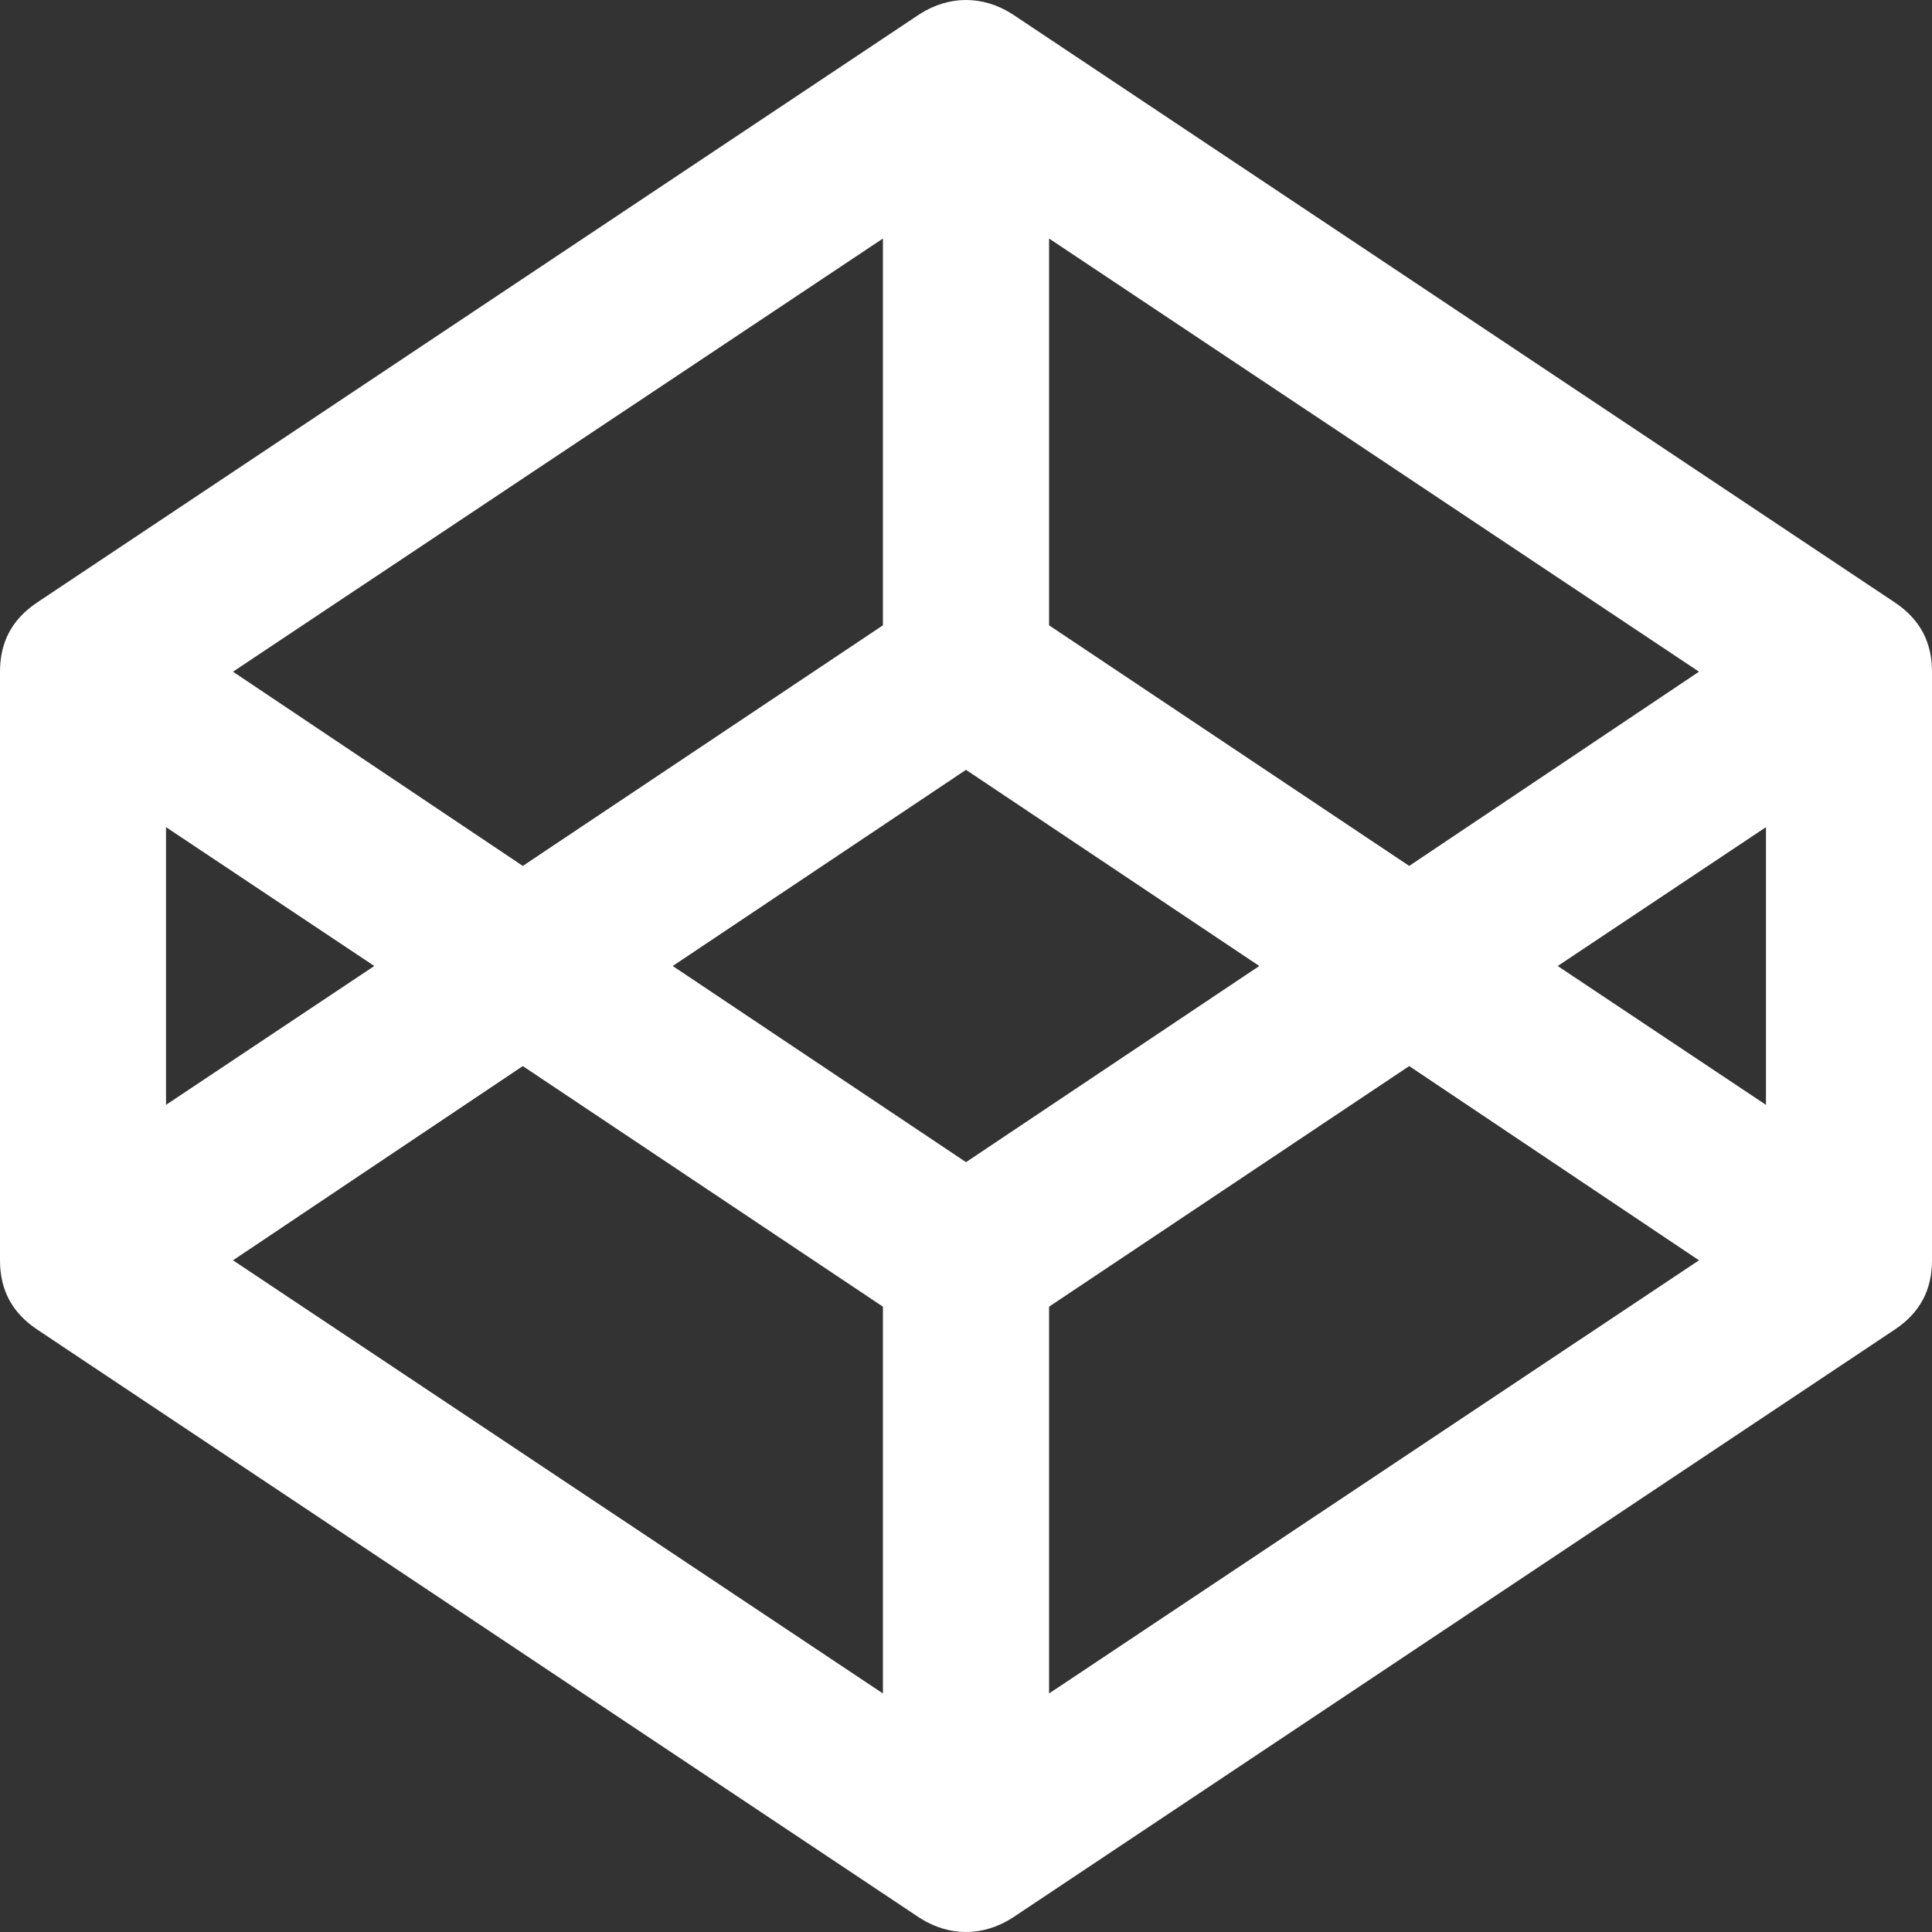 <svg xmlns="http://www.w3.org/2000/svg" xlink="http://www.w3.org/1999/xlink" width="20px" height="20px" viewBox="0 0 15 15" version="1.1">
  <rect x="0" y="0" width="15" height="15" fill="#333333" stroke="none"/>
  <g id="surface1">
    <path d="M 1.809 9.785 L 6.855 13.148 L 6.855 10.145 L 4.059 8.277 Z M 1.289 8.578 L 2.906 7.5 L 1.289 6.422 Z M 8.145 13.148 L 13.191 9.785 L 10.941 8.277 L 8.145 10.145 Z M 7.5 9.023 L 9.777 7.5 L 7.5 5.977 L 5.223 7.5 Z M 4.059 6.723 L 6.855 4.855 L 6.855 1.852 L 1.809 5.215 Z M 12.094 7.5 L 13.711 8.578 L 13.711 6.422 Z M 10.941 6.723 L 13.191 5.215 L 8.145 1.852 L 8.145 4.855 Z M 15 5.215 L 15 9.785 C 15 10.016 14.906 10.191 14.715 10.32 L 7.859 14.891 C 7.742 14.965 7.621 15 7.5 15 C 7.379 15 7.258 14.965 7.141 14.891 L 0.285 10.32 C 0.094 10.191 0 10.016 0 9.785 L 0 5.215 C 0 4.984 0.094 4.809 0.285 4.68 L 7.141 0.109 C 7.258 0.035 7.379 0 7.5 0 C 7.621 0 7.742 0.035 7.859 0.109 L 14.715 4.68 C 14.906 4.809 15 4.984 15 5.215 Z M 15 5.215 " fill="#FFFFFF"/>
  </g>
</svg>